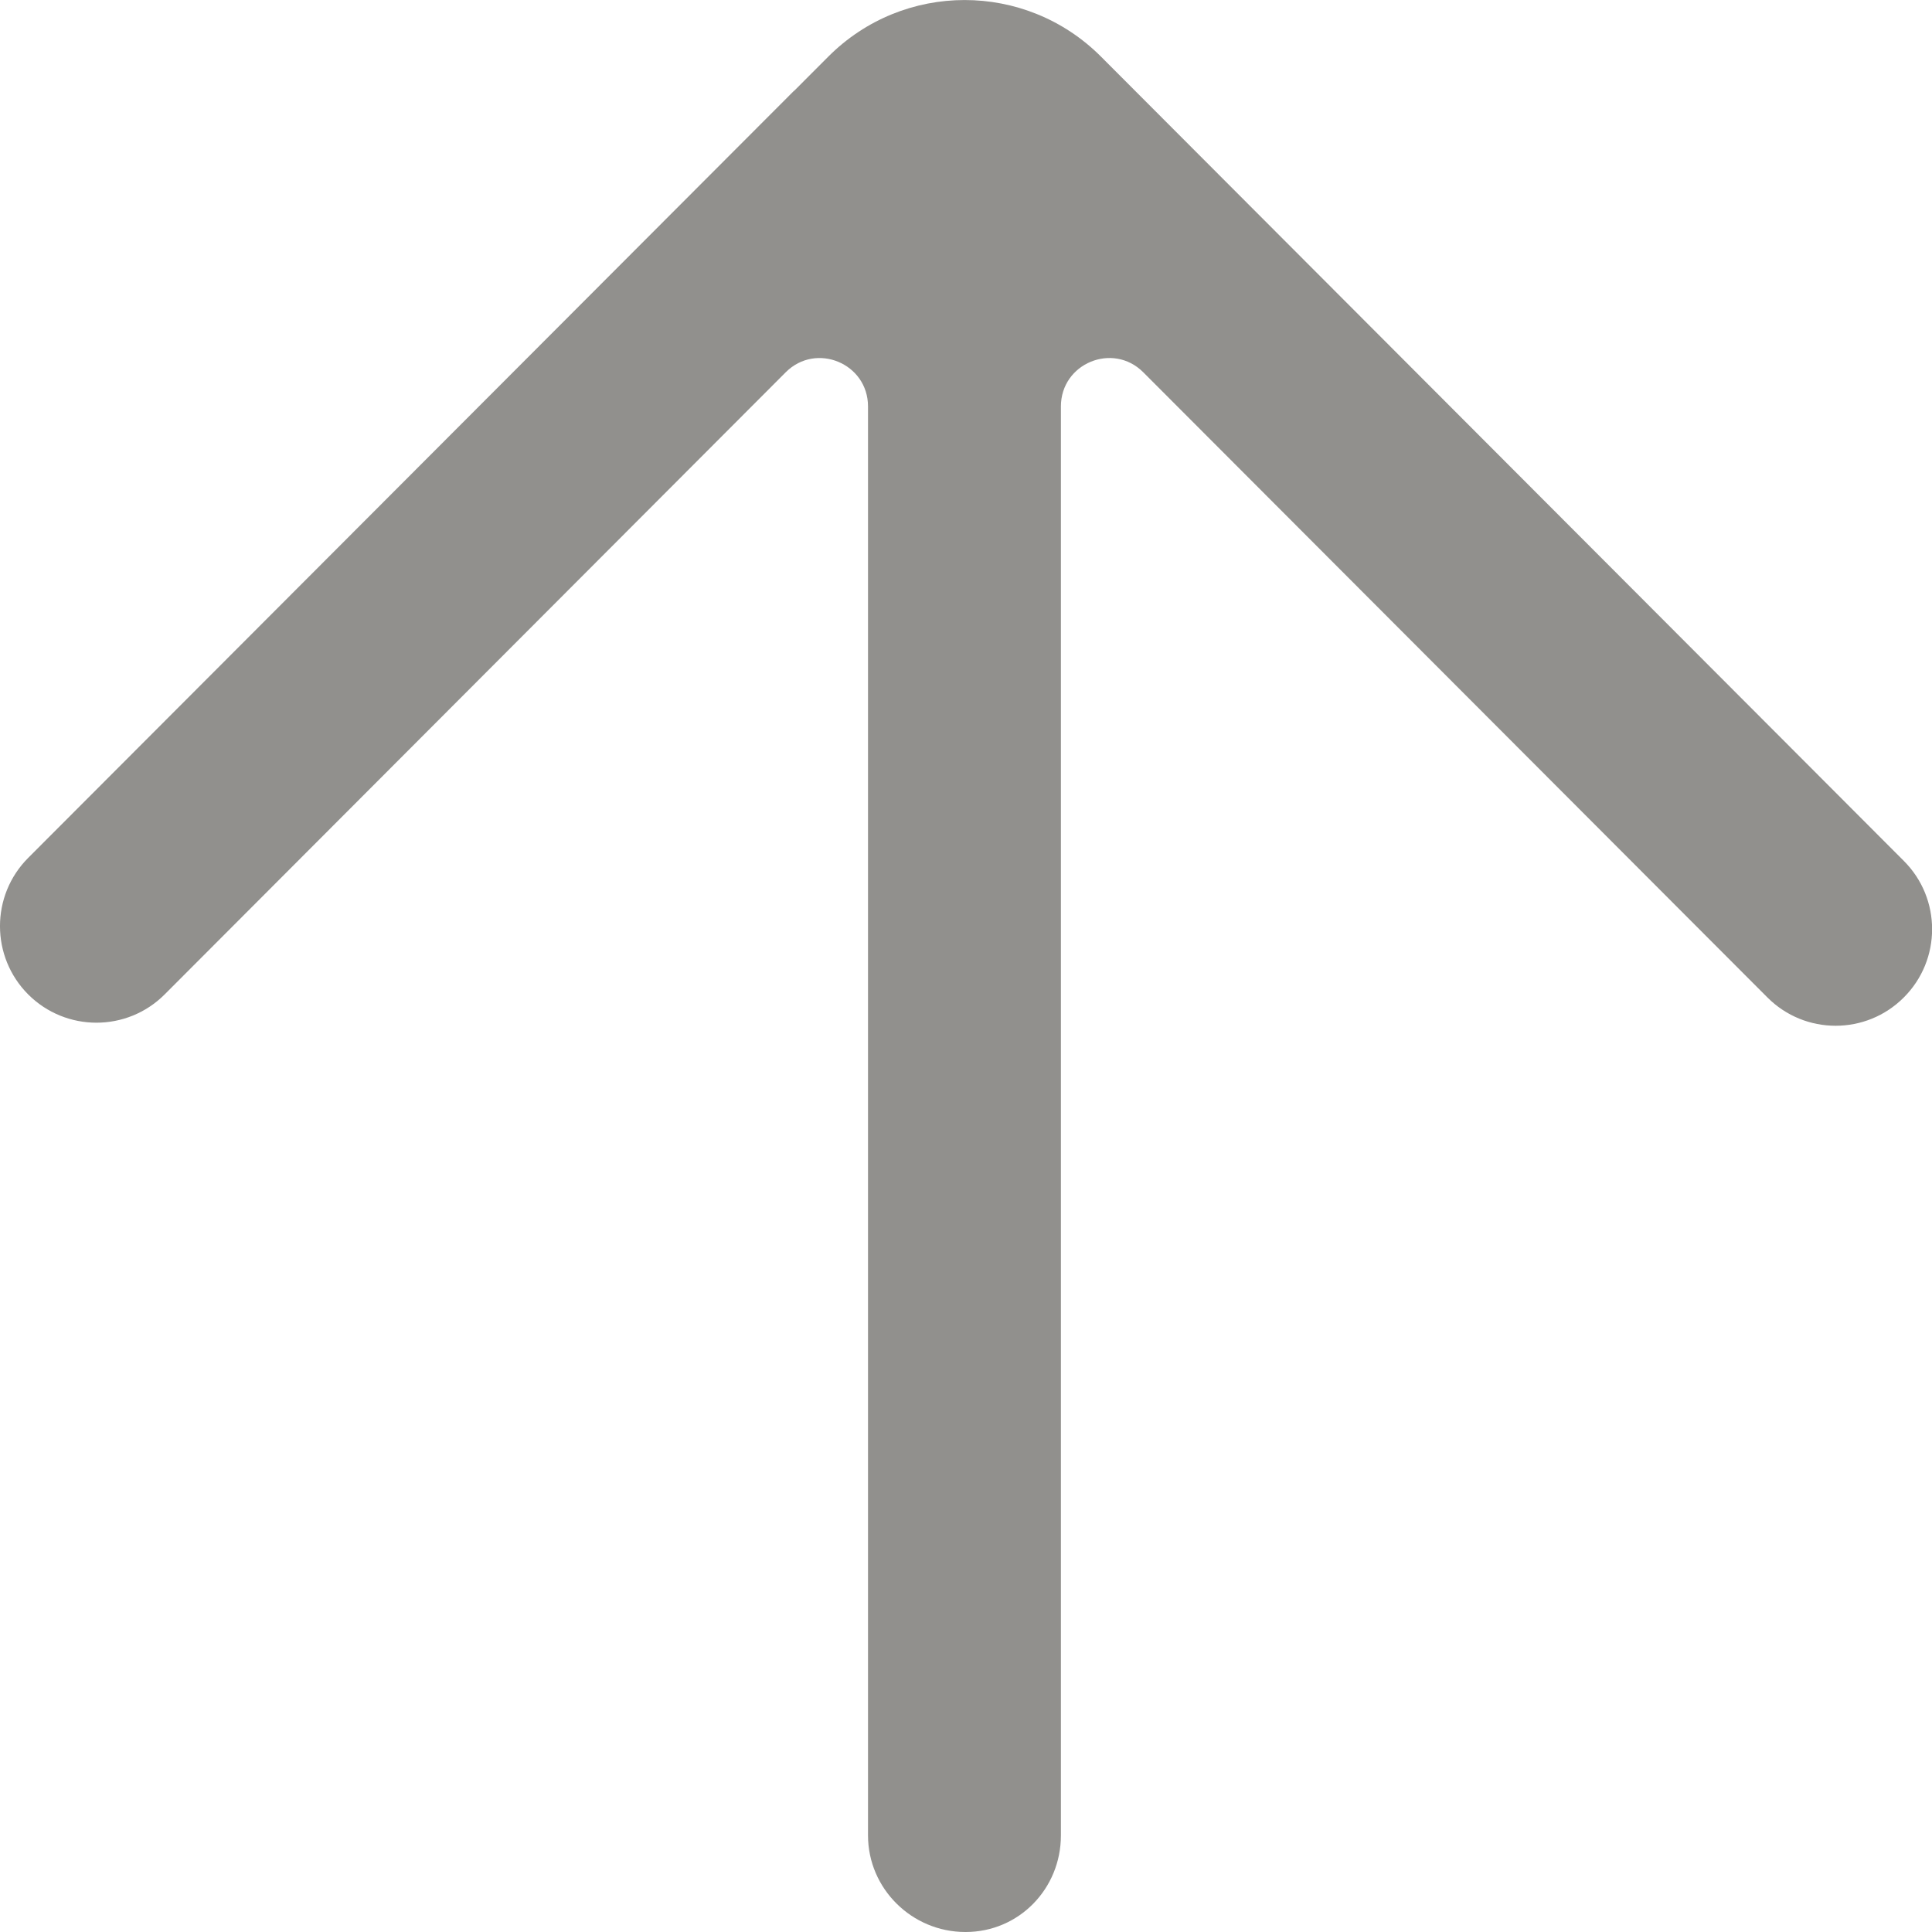 <!-- Generated by IcoMoon.io -->
<svg version="1.1" xmlns="http://www.w3.org/2000/svg" width="32" height="32" viewBox="0 0 32 32">
<title>as-arrow_up-3</title>
<path fill="#91908d" d="M13.151 1.504l-12.684 12.705c-0.623 0.624-0.623 1.637 0 2.262 0.625 0.624 1.636 0.624 2.26 0l10.287-10.305c0.503-0.504 1.363-0.147 1.363 0.566v23.668c0 0.883 0.728 1.6 1.612 1.6h0.005c0.883 0 1.578-0.717 1.578-1.6v-23.668c0-0.714 0.861-1.070 1.364-0.566l10.338 10.355c0.623 0.625 1.636 0.625 2.259 0 0.625-0.624 0.625-1.638 0-2.262l-13.297-13.321c-1.248-1.25-3.27-1.25-4.517 0l-0.565 0.566z"></path>
</svg>

